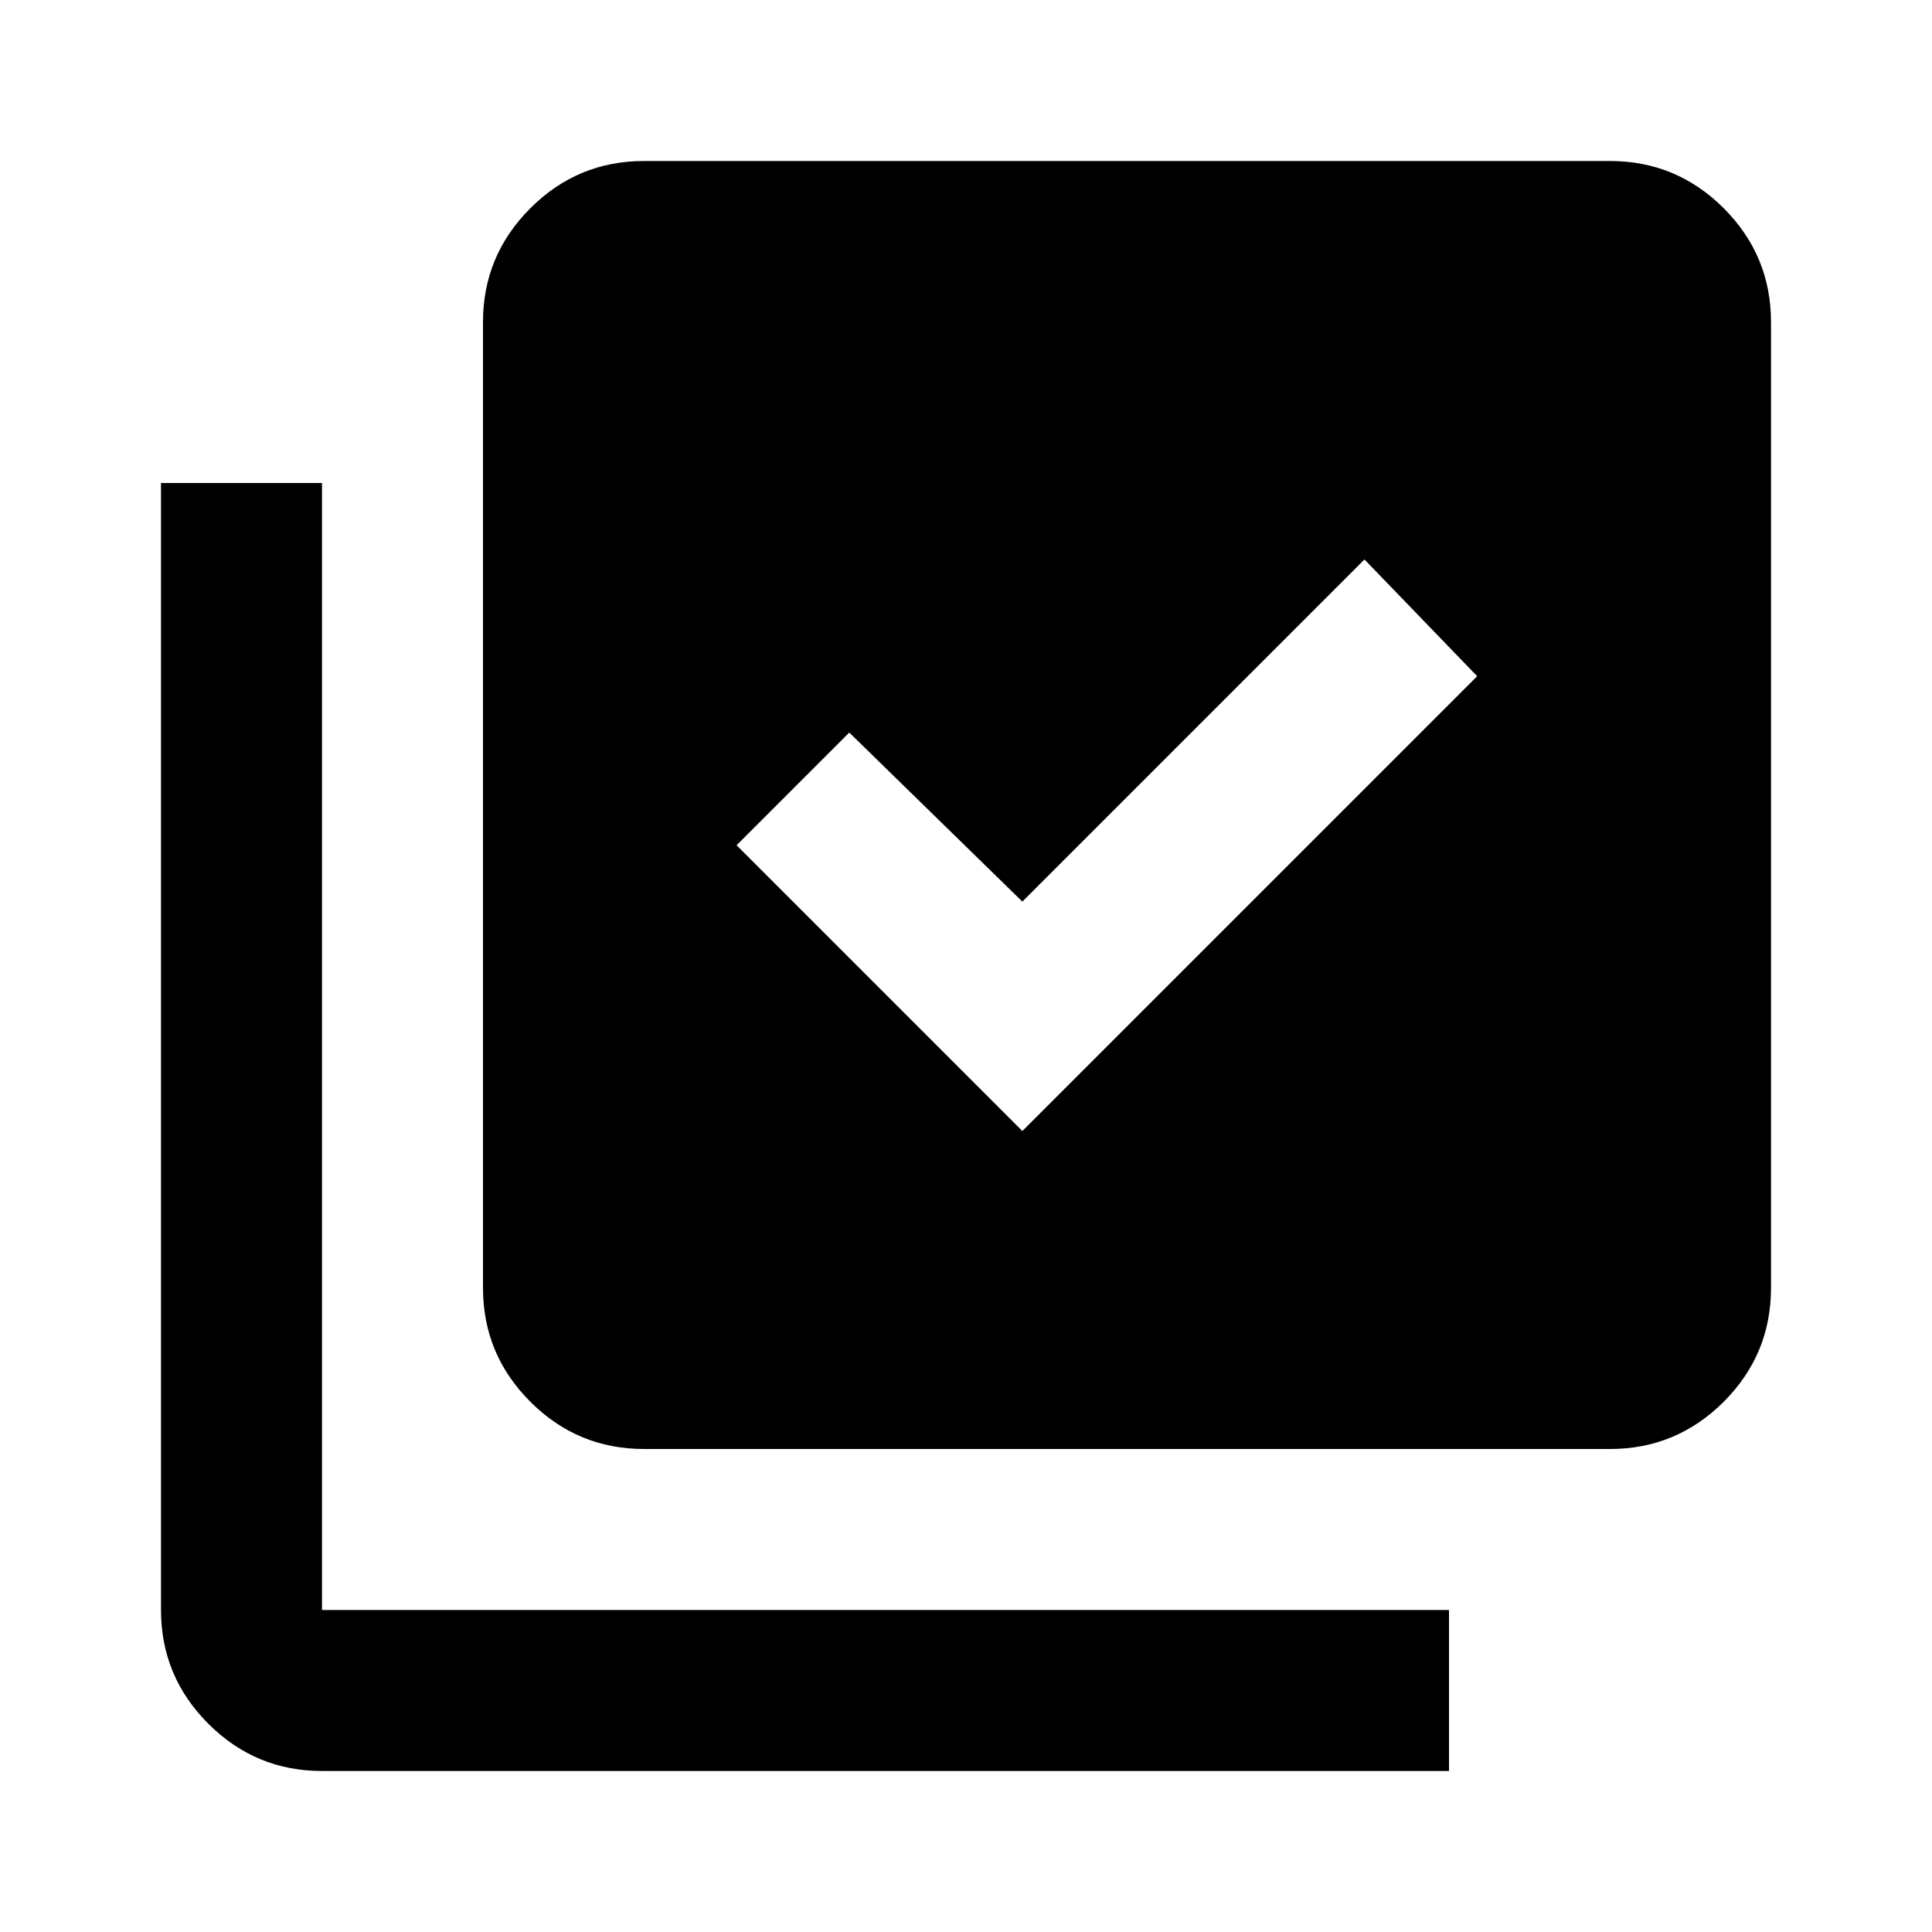 <svg xmlns="http://www.w3.org/2000/svg" height="24" width="24"><path d="M12.7 14.05 18.35 8.4 16.95 6.95 12.7 11.2 10.55 9.1 9.15 10.5ZM8 18Q7.175 18 6.588 17.413Q6 16.825 6 16V4Q6 3.175 6.588 2.587Q7.175 2 8 2H20Q20.825 2 21.413 2.587Q22 3.175 22 4V16Q22 16.825 21.413 17.413Q20.825 18 20 18ZM4 22Q3.175 22 2.588 21.413Q2 20.825 2 20V6H4V20Q4 20 4 20Q4 20 4 20H18V22Z"/></svg>